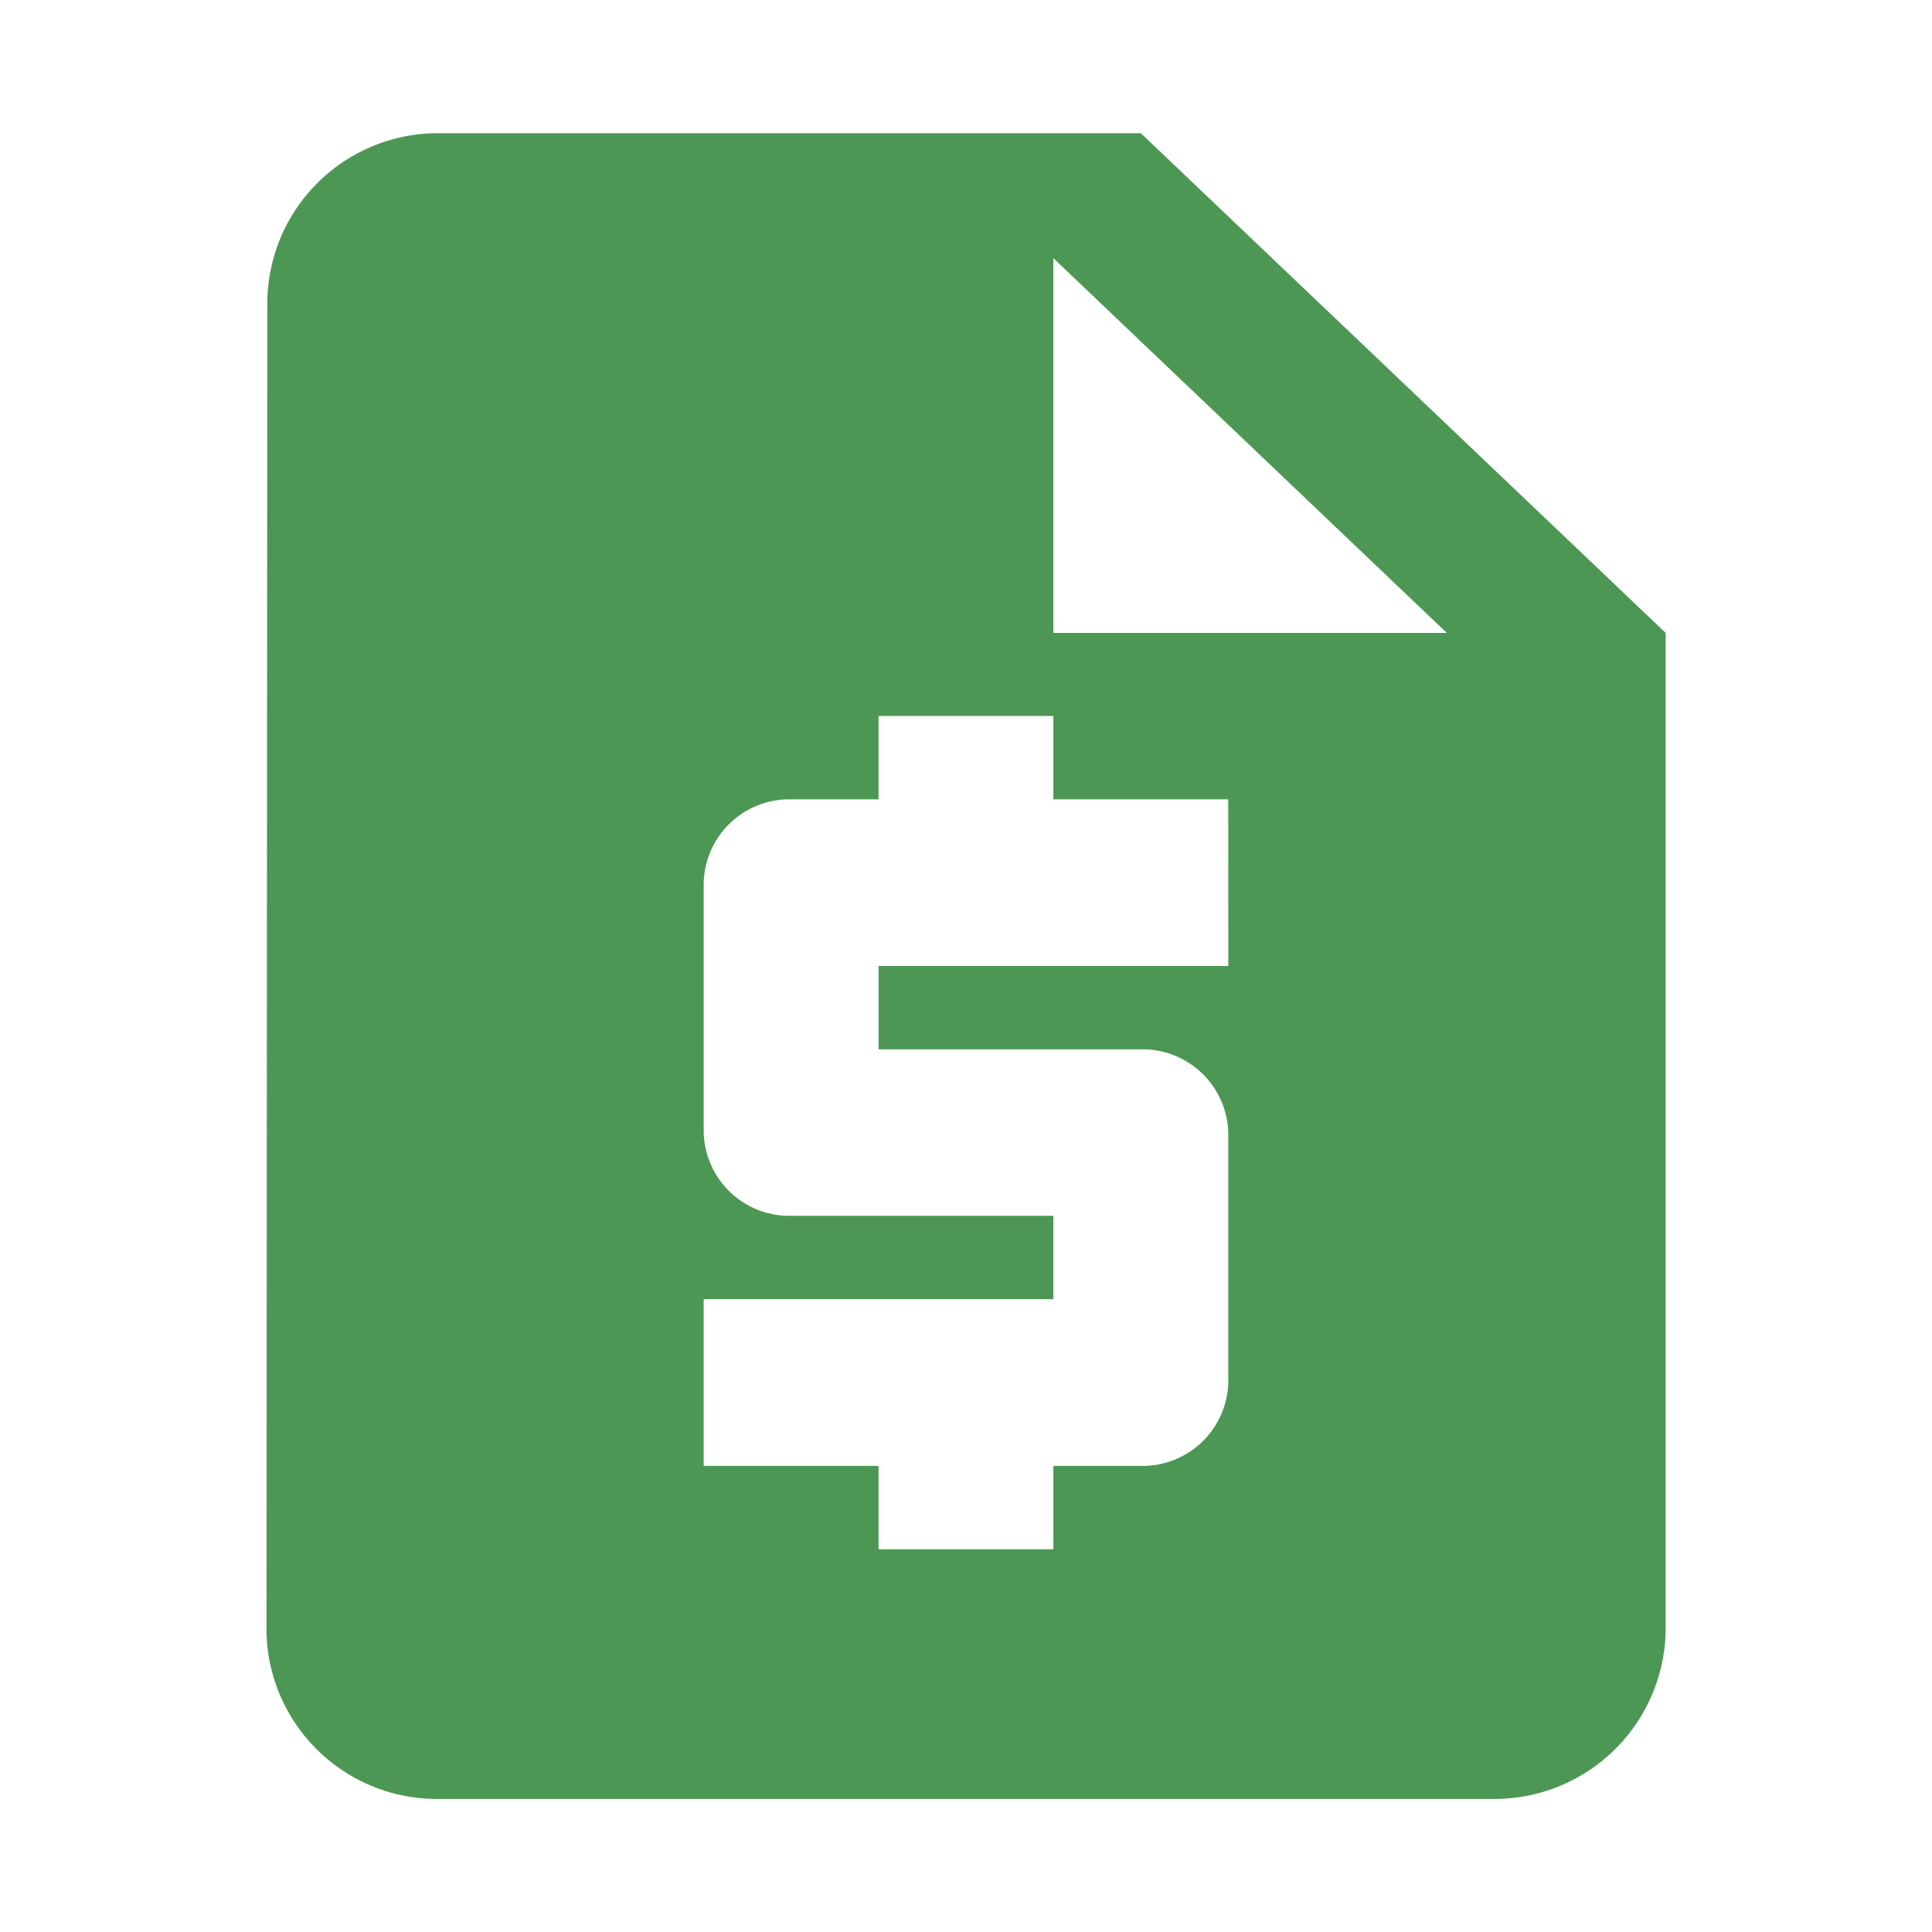 <svg xmlns="http://www.w3.org/2000/svg" width="57.944" height="57.944" viewBox="0 0 57.944 57.944"><defs><style>.a{fill:none;}.b{fill:#4d9754;}</style></defs><rect class="a" width="57.944" height="57.944"/><path class="b" d="M30.225,2H9.245A5.116,5.116,0,0,0,4.026,7L4,46.957a5.116,5.116,0,0,0,5.219,5h31.5a5.14,5.14,0,0,0,5.245-5V16.986Zm2.622,24.976H22.357v2.5h7.867a2.57,2.57,0,0,1,2.622,2.5v7.493a2.57,2.57,0,0,1-2.622,2.5H27.6v2.5H22.357v-2.5H17.112v-5H27.6v-2.5H19.735a2.57,2.57,0,0,1-2.622-2.5V24.478a2.57,2.57,0,0,1,2.622-2.5h2.622v-2.5H27.6v2.5h5.245ZM27.6,16.986V5.746L39.4,16.986Z" transform="translate(3.992 1.996)"/></svg>